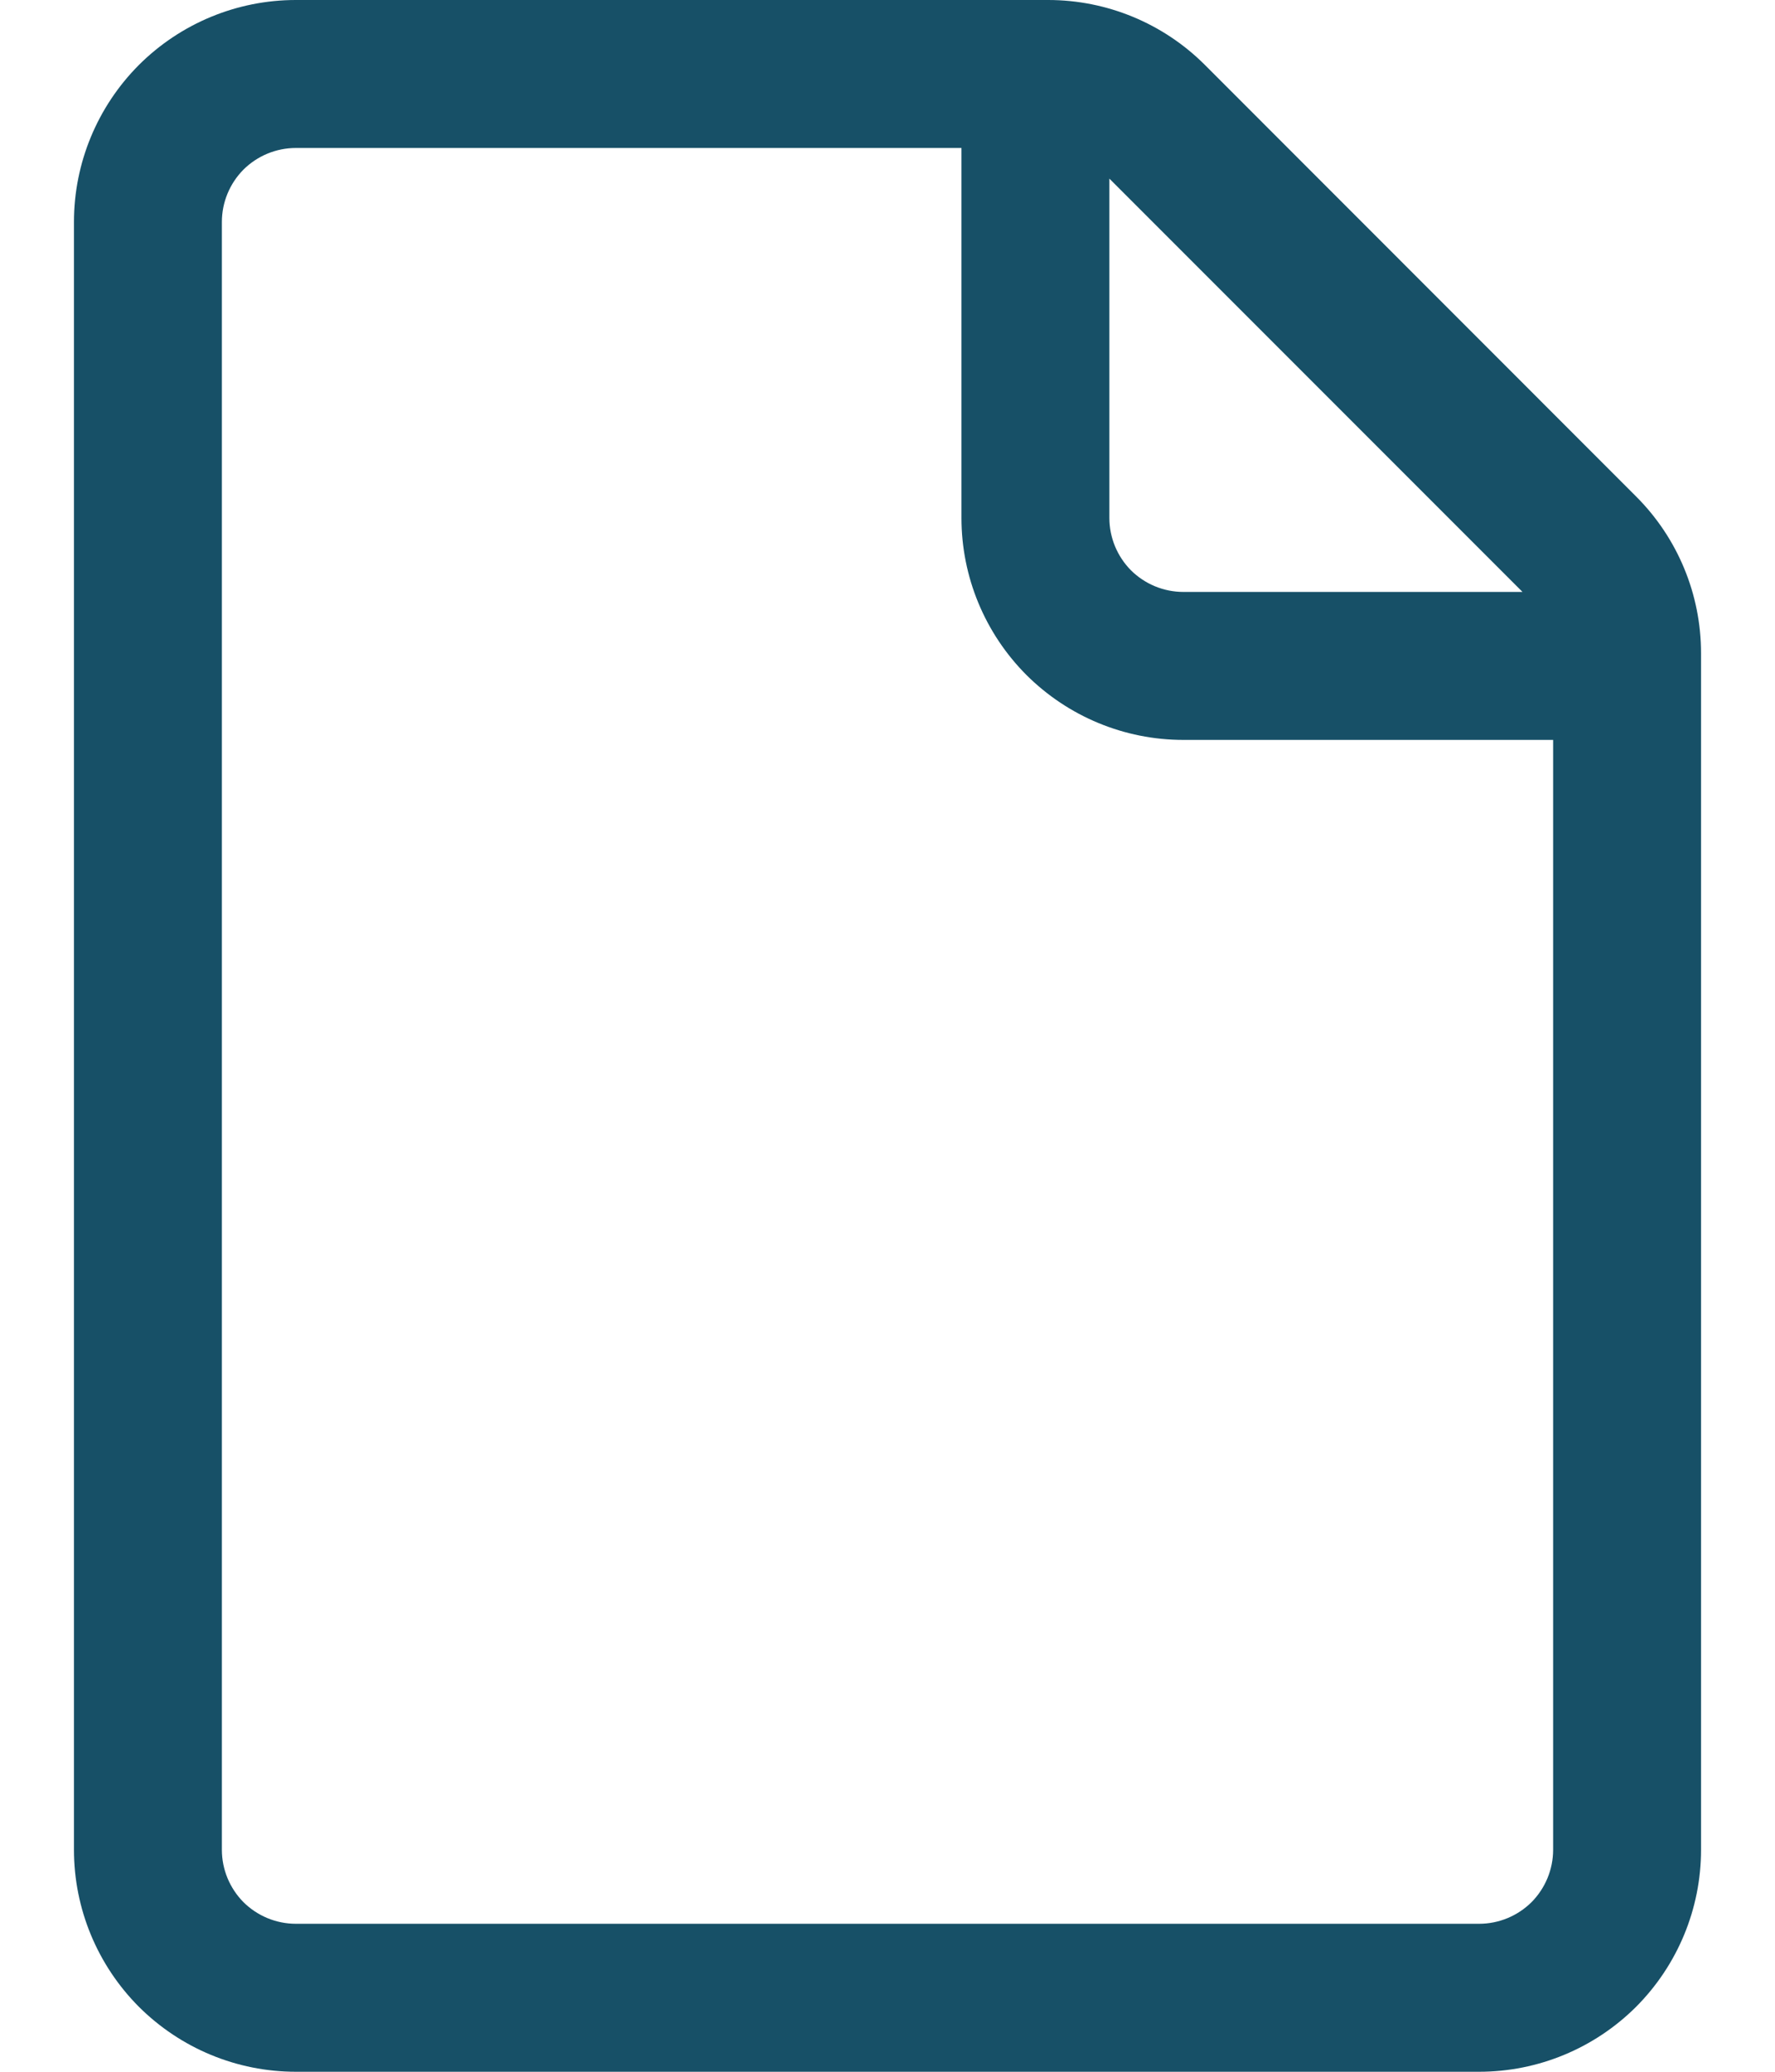 <svg width="12" height="14" viewBox="0 0 12 14" fill="none" xmlns="http://www.w3.org/2000/svg">
<path d="M2 1.07862e-08C1.602 1.07862e-08 1.221 0.158 0.939 0.439C0.658 0.721 0.5 1.102 0.5 1.5V12.5C0.5 12.898 0.658 13.279 0.939 13.561C1.221 13.842 1.602 14 2 14H10C10.398 14 10.779 13.842 11.061 13.561C11.342 13.279 11.5 12.898 11.5 12.5V4.414C11.5 4.016 11.342 3.635 11.06 3.354L8.146 0.439C7.865 0.158 7.484 -4.76506e-05 7.086 1.07862e-08H2ZM1.5 1.5C1.5 1.367 1.553 1.24 1.646 1.146C1.74 1.053 1.867 1 2 1H6.5V3.5C6.5 3.898 6.658 4.279 6.939 4.561C7.221 4.842 7.602 5 8 5H10.5V12.5C10.5 12.633 10.447 12.76 10.354 12.854C10.26 12.947 10.133 13 10 13H2C1.867 13 1.74 12.947 1.646 12.854C1.553 12.76 1.5 12.633 1.5 12.5V1.5ZM10.293 4H8C7.867 4 7.74 3.947 7.646 3.854C7.553 3.76 7.5 3.633 7.5 3.5V1.207L10.293 4Z" fill="#175067"/>
</svg>
